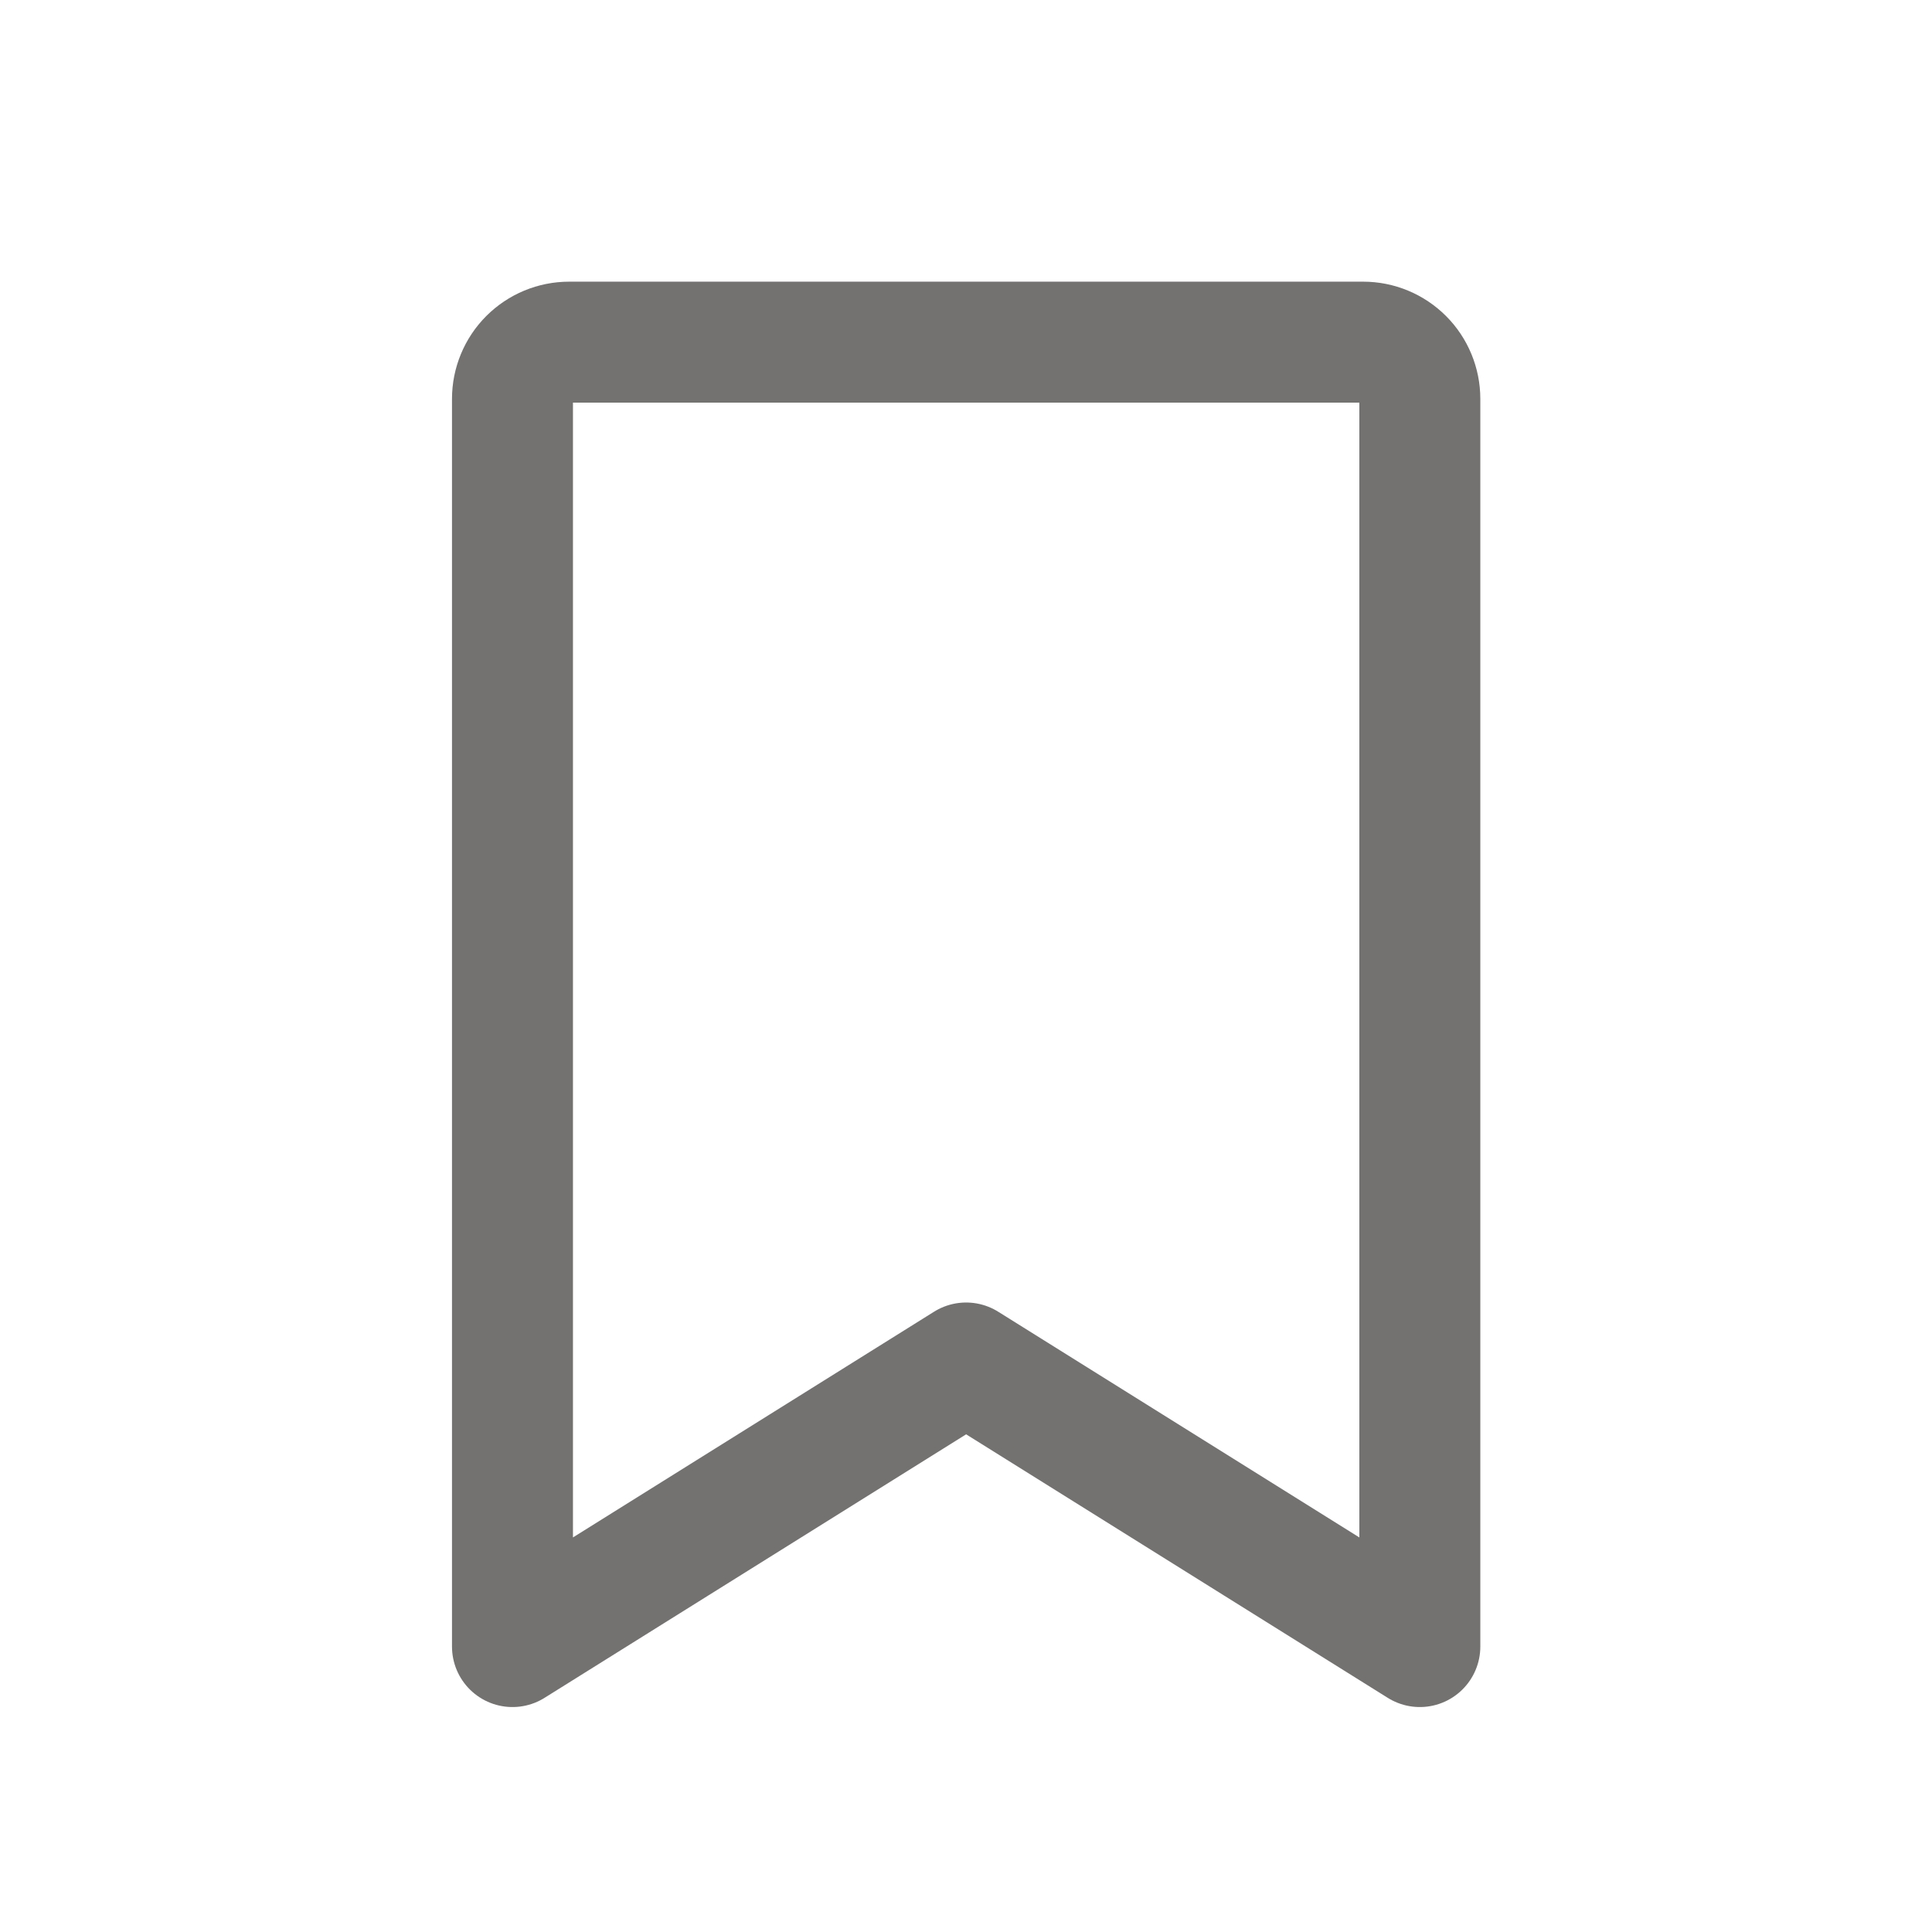 <svg width="31" height="31" viewBox="0 0 31 31" fill="none" xmlns="http://www.w3.org/2000/svg">
<path d="M22.782 26.42L15.502 21.87L8.223 26.42V6.4C8.223 6.159 8.319 5.927 8.489 5.757C8.66 5.586 8.891 5.49 9.133 5.49H21.872C22.114 5.49 22.345 5.586 22.516 5.757C22.686 5.927 22.782 6.159 22.782 6.4V26.42Z" stroke="#747171" stroke-width="1.941" stroke-linecap="round" stroke-linejoin="round"/>
</svg>
